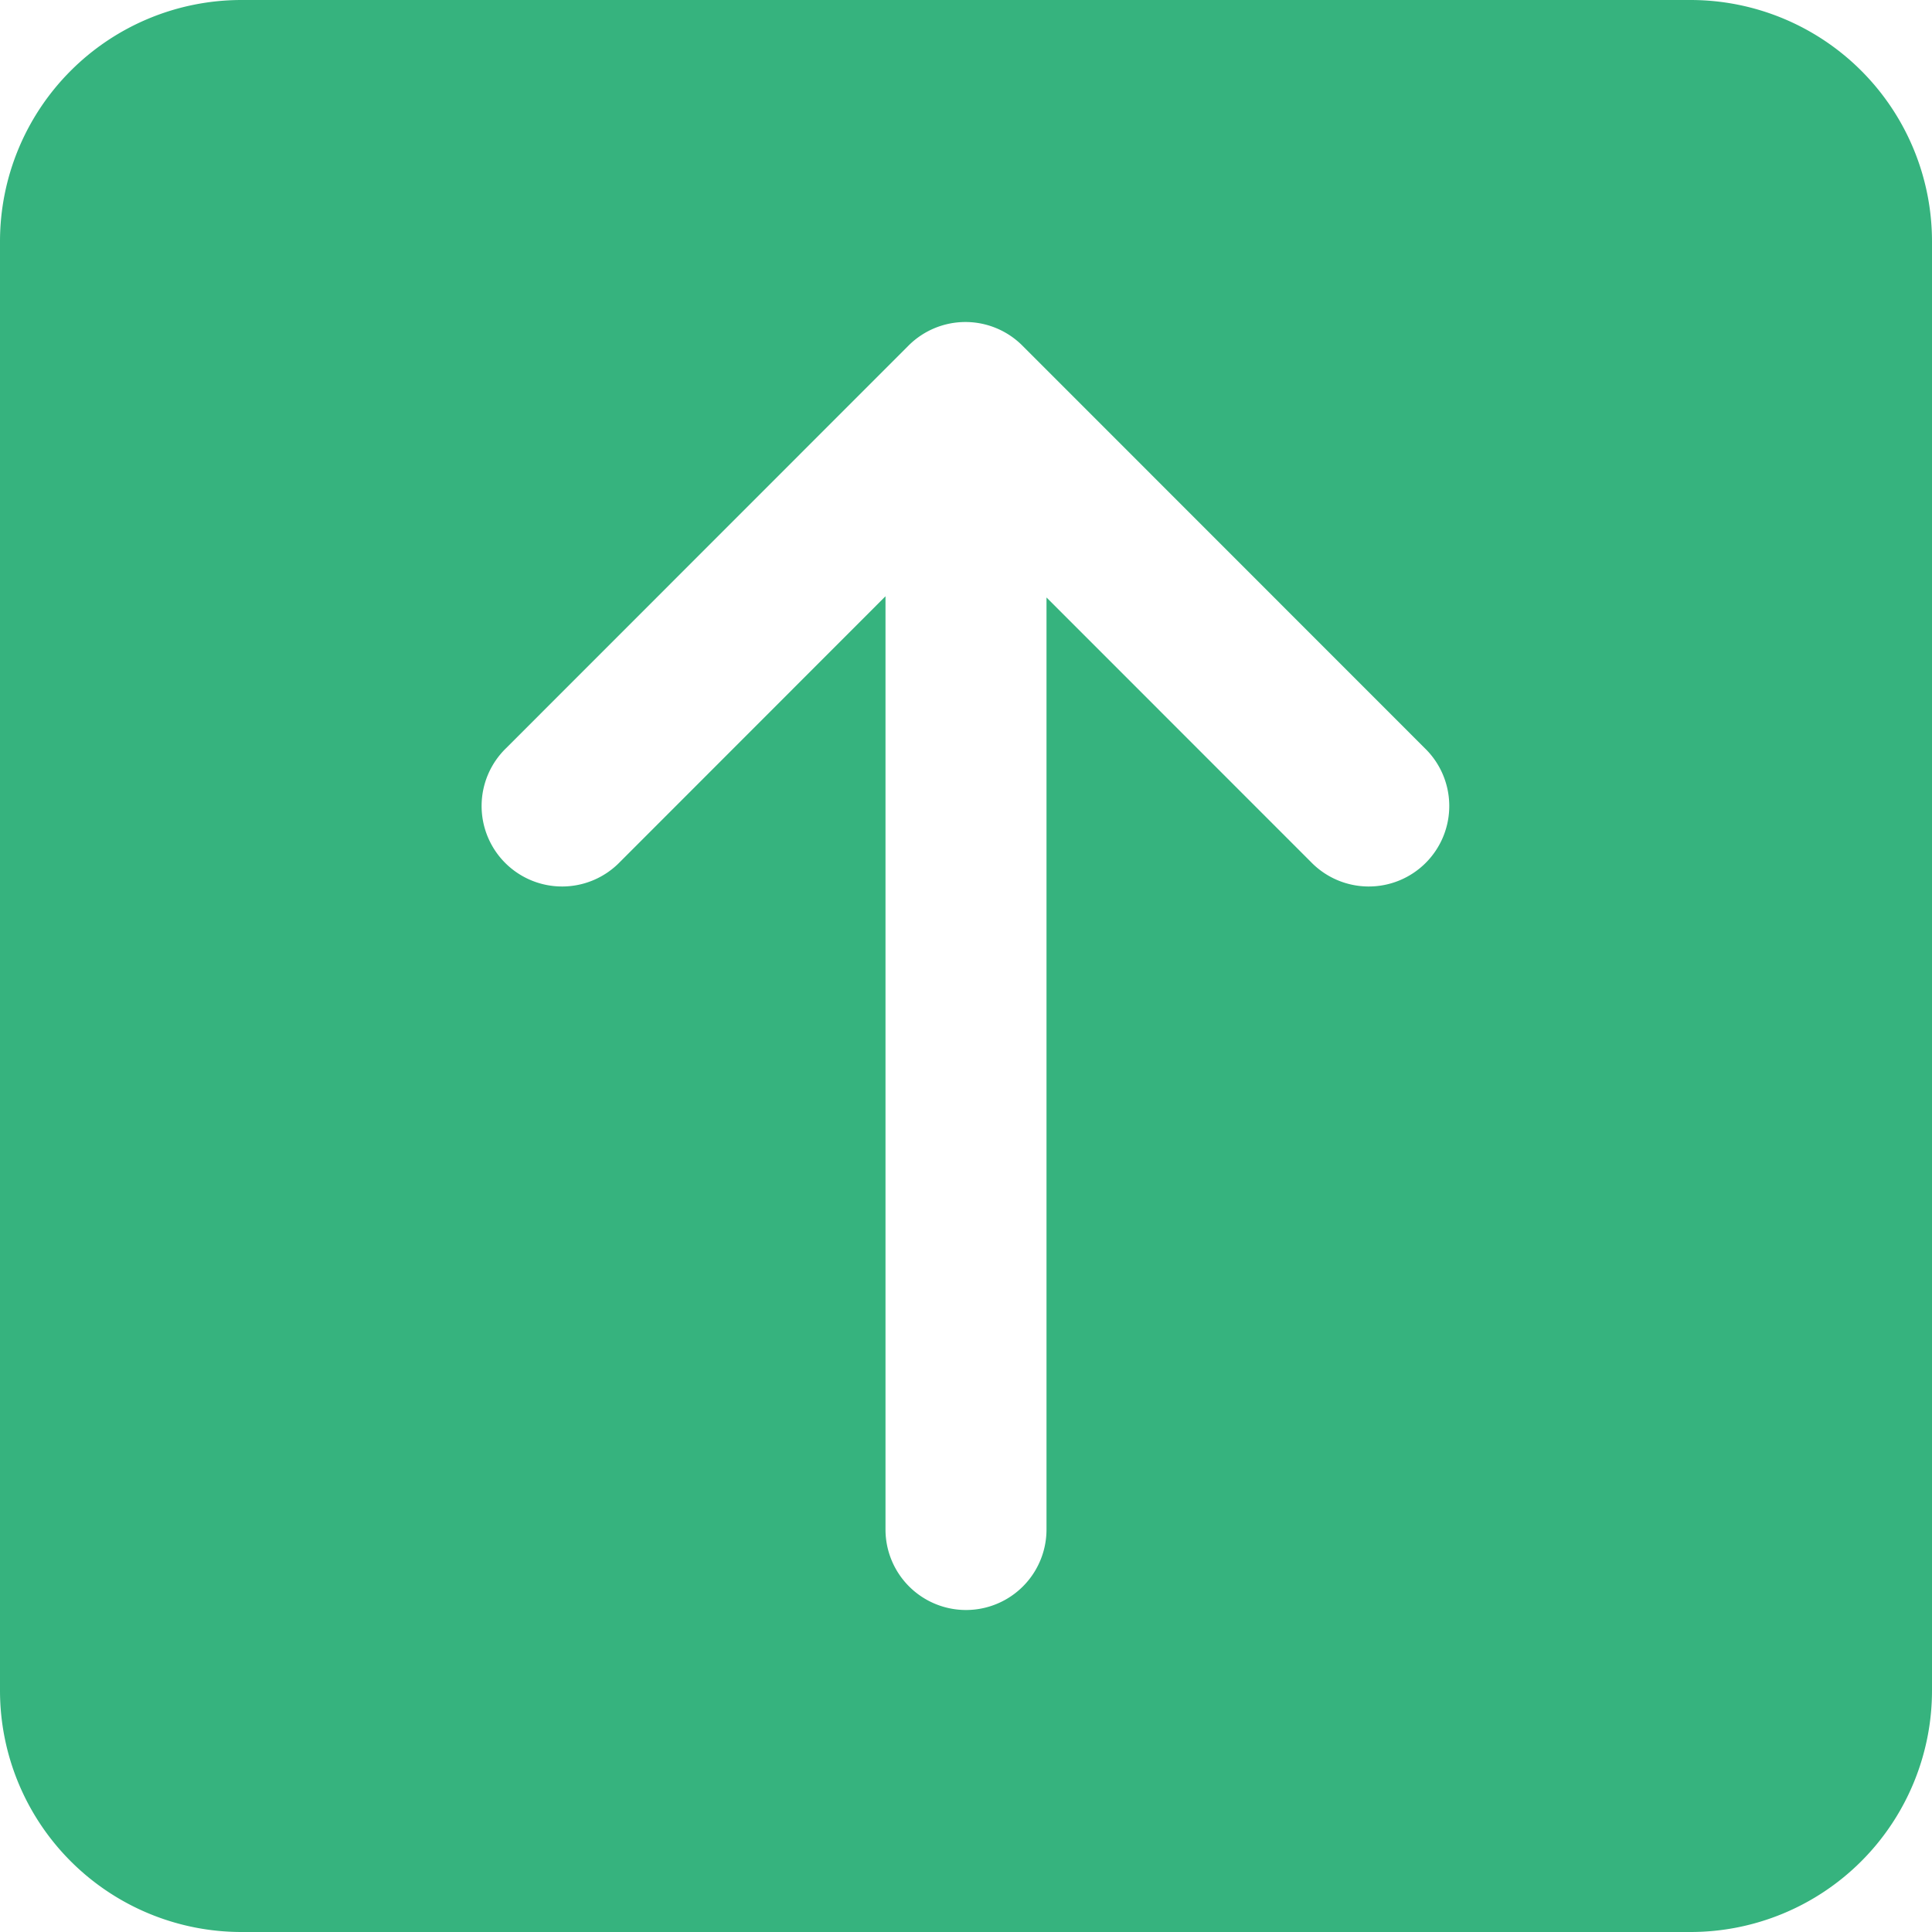 <svg width="24" height="24" viewBox="0 0 24 24"><path fill="#36B37E" fill-rule="evenodd" d="M13 7.422l3.284 3.285a1 1 0 1 0 1.414-1.414l-4.998-5a1 1 0 0 0-1.414 0l-4.998 5a1 1 0 1 0 1.414 1.414L11 7.407V19a1 1 0 0 0 2 0V7.422zM3 0h18a3 3 0 0 1 3 3v18a3 3 0 0 1-3 3H3a3 3 0 0 1-3-3V3a3 3 0 0 1 3-3z"/></svg>